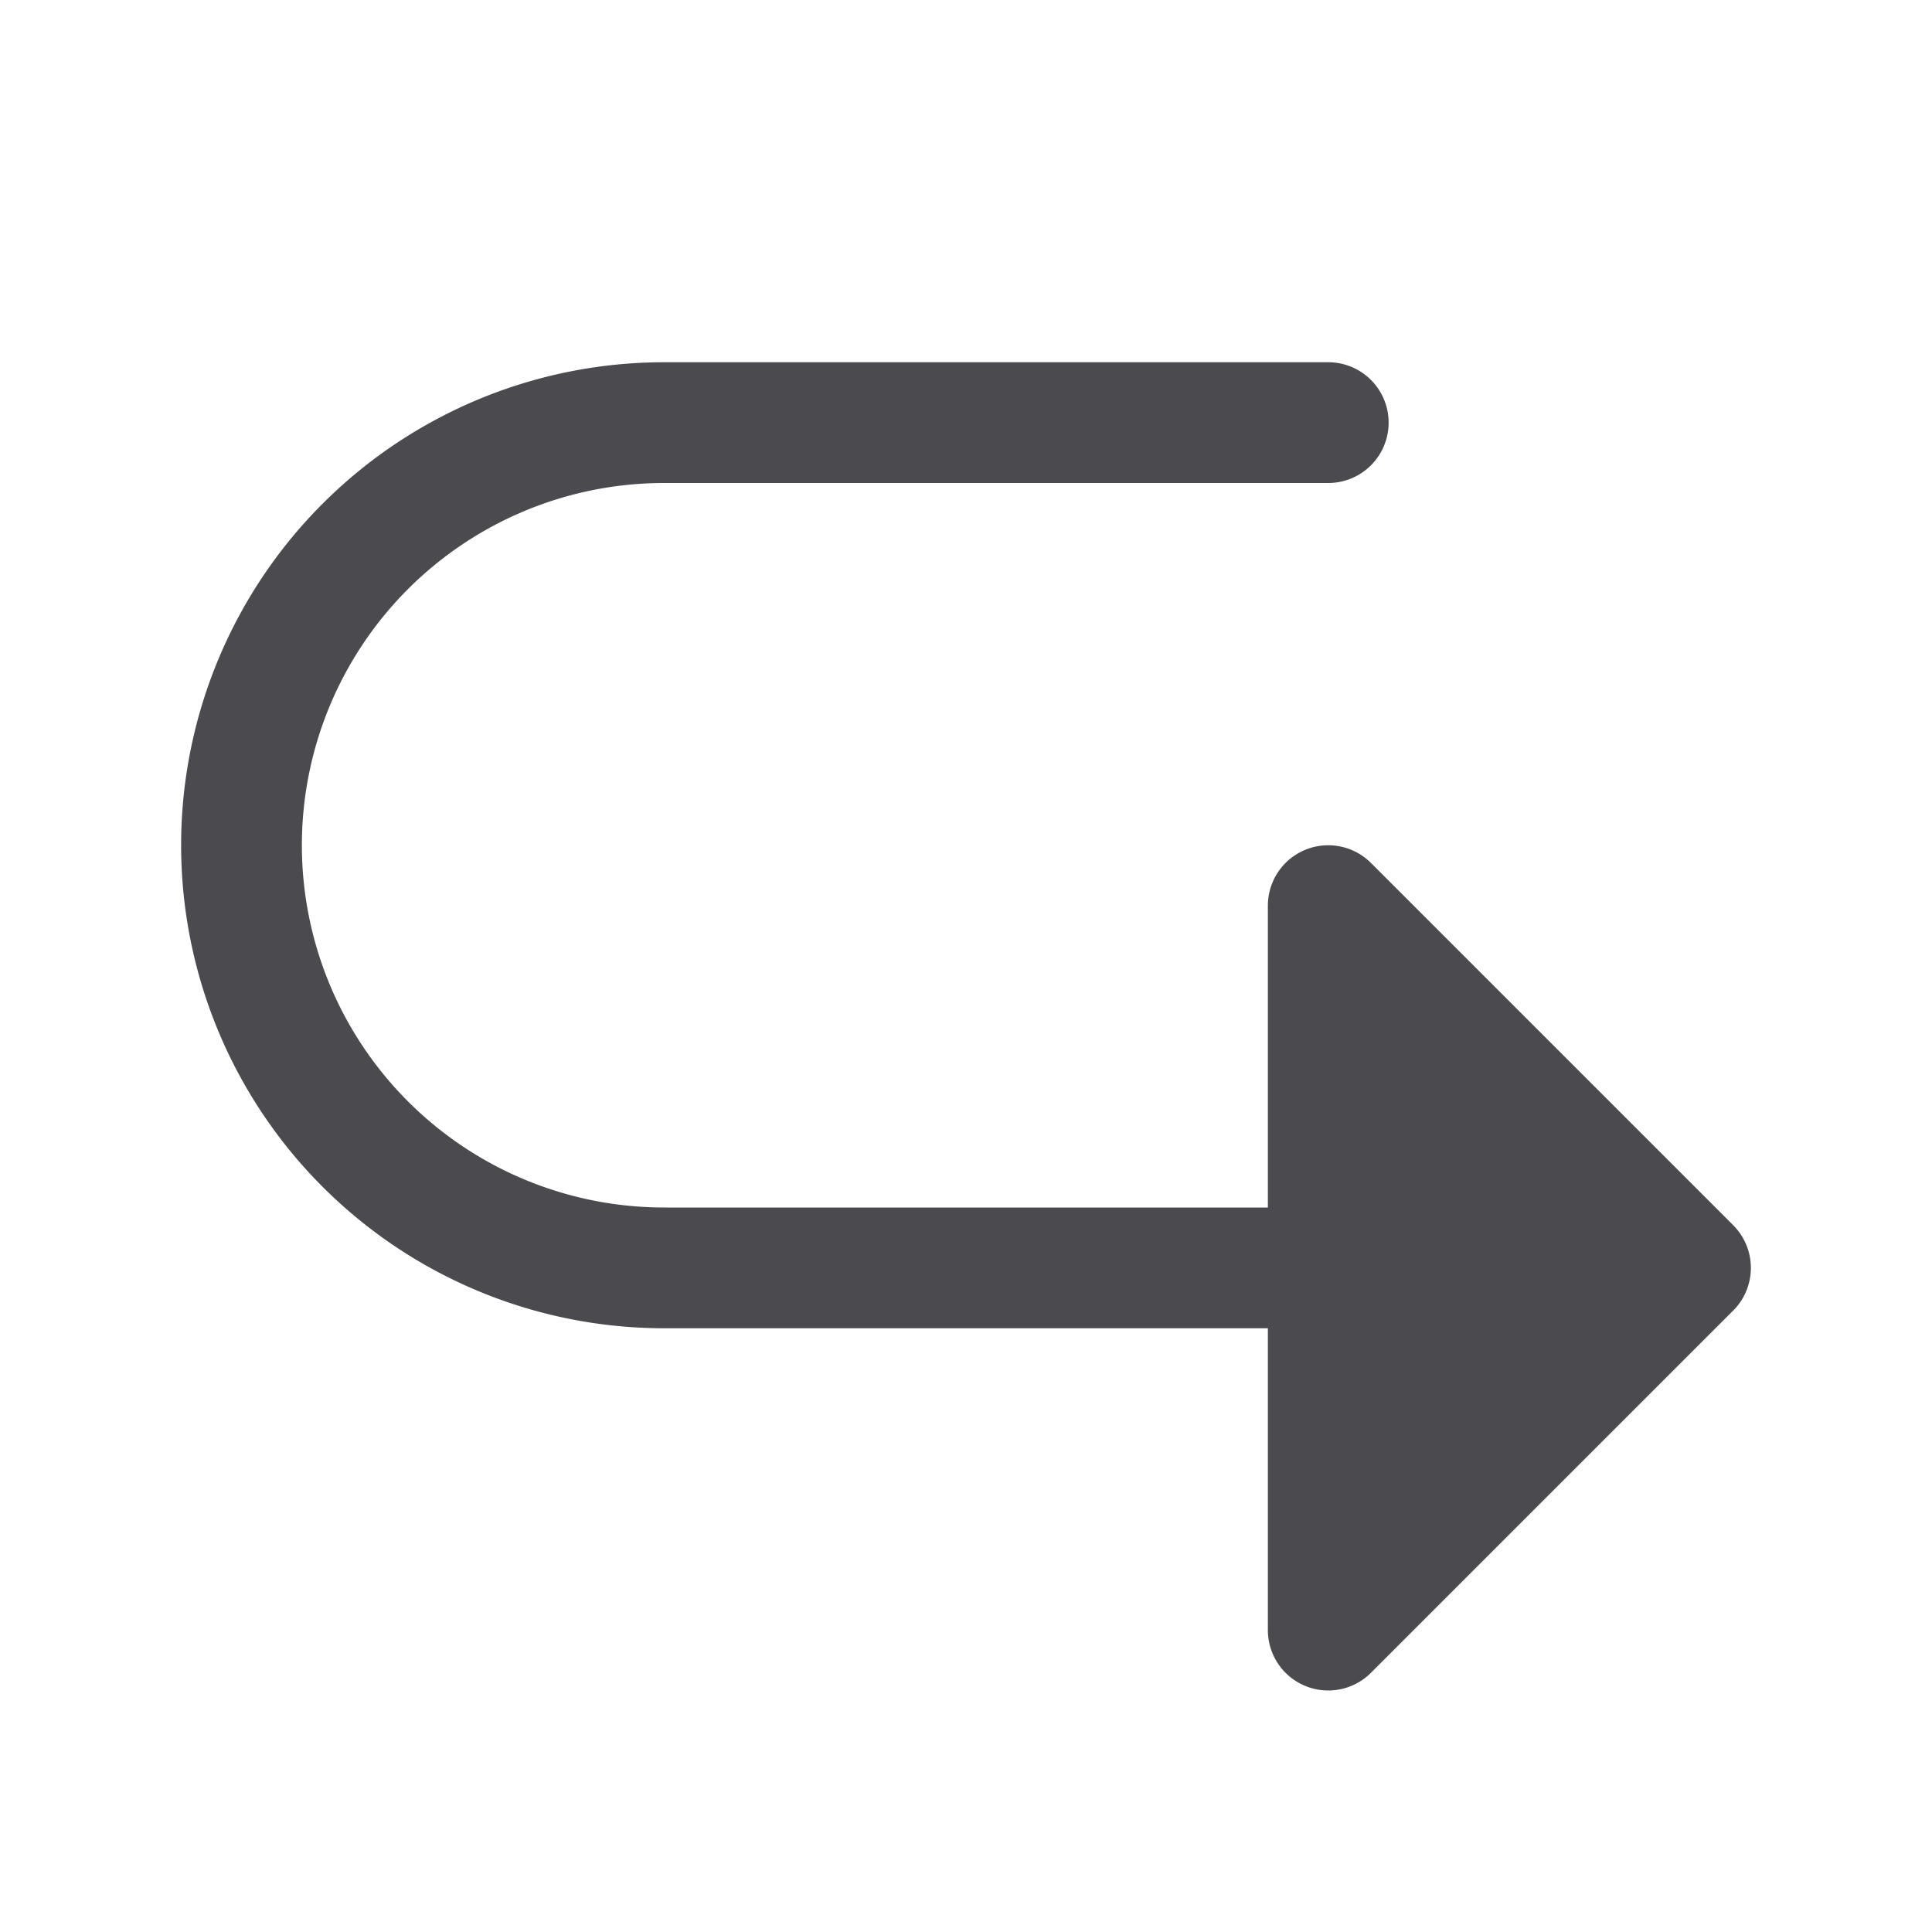 <svg xmlns="http://www.w3.org/2000/svg" width="32" height="32" fill="none" viewBox="0 0 32 32">
  <path fill="#4A4A4F" d="m28.707 21.707-6 6A1 1 0 0 1 21 27v-5H11a8 8 0 0 1 0-16h11a1 1 0 1 1 0 2H11a6 6 0 1 0 0 12h10v-5a1 1 0 0 1 1.707-.707l6 6a1.001 1.001 0 0 1 0 1.415Z"/>
</svg>
